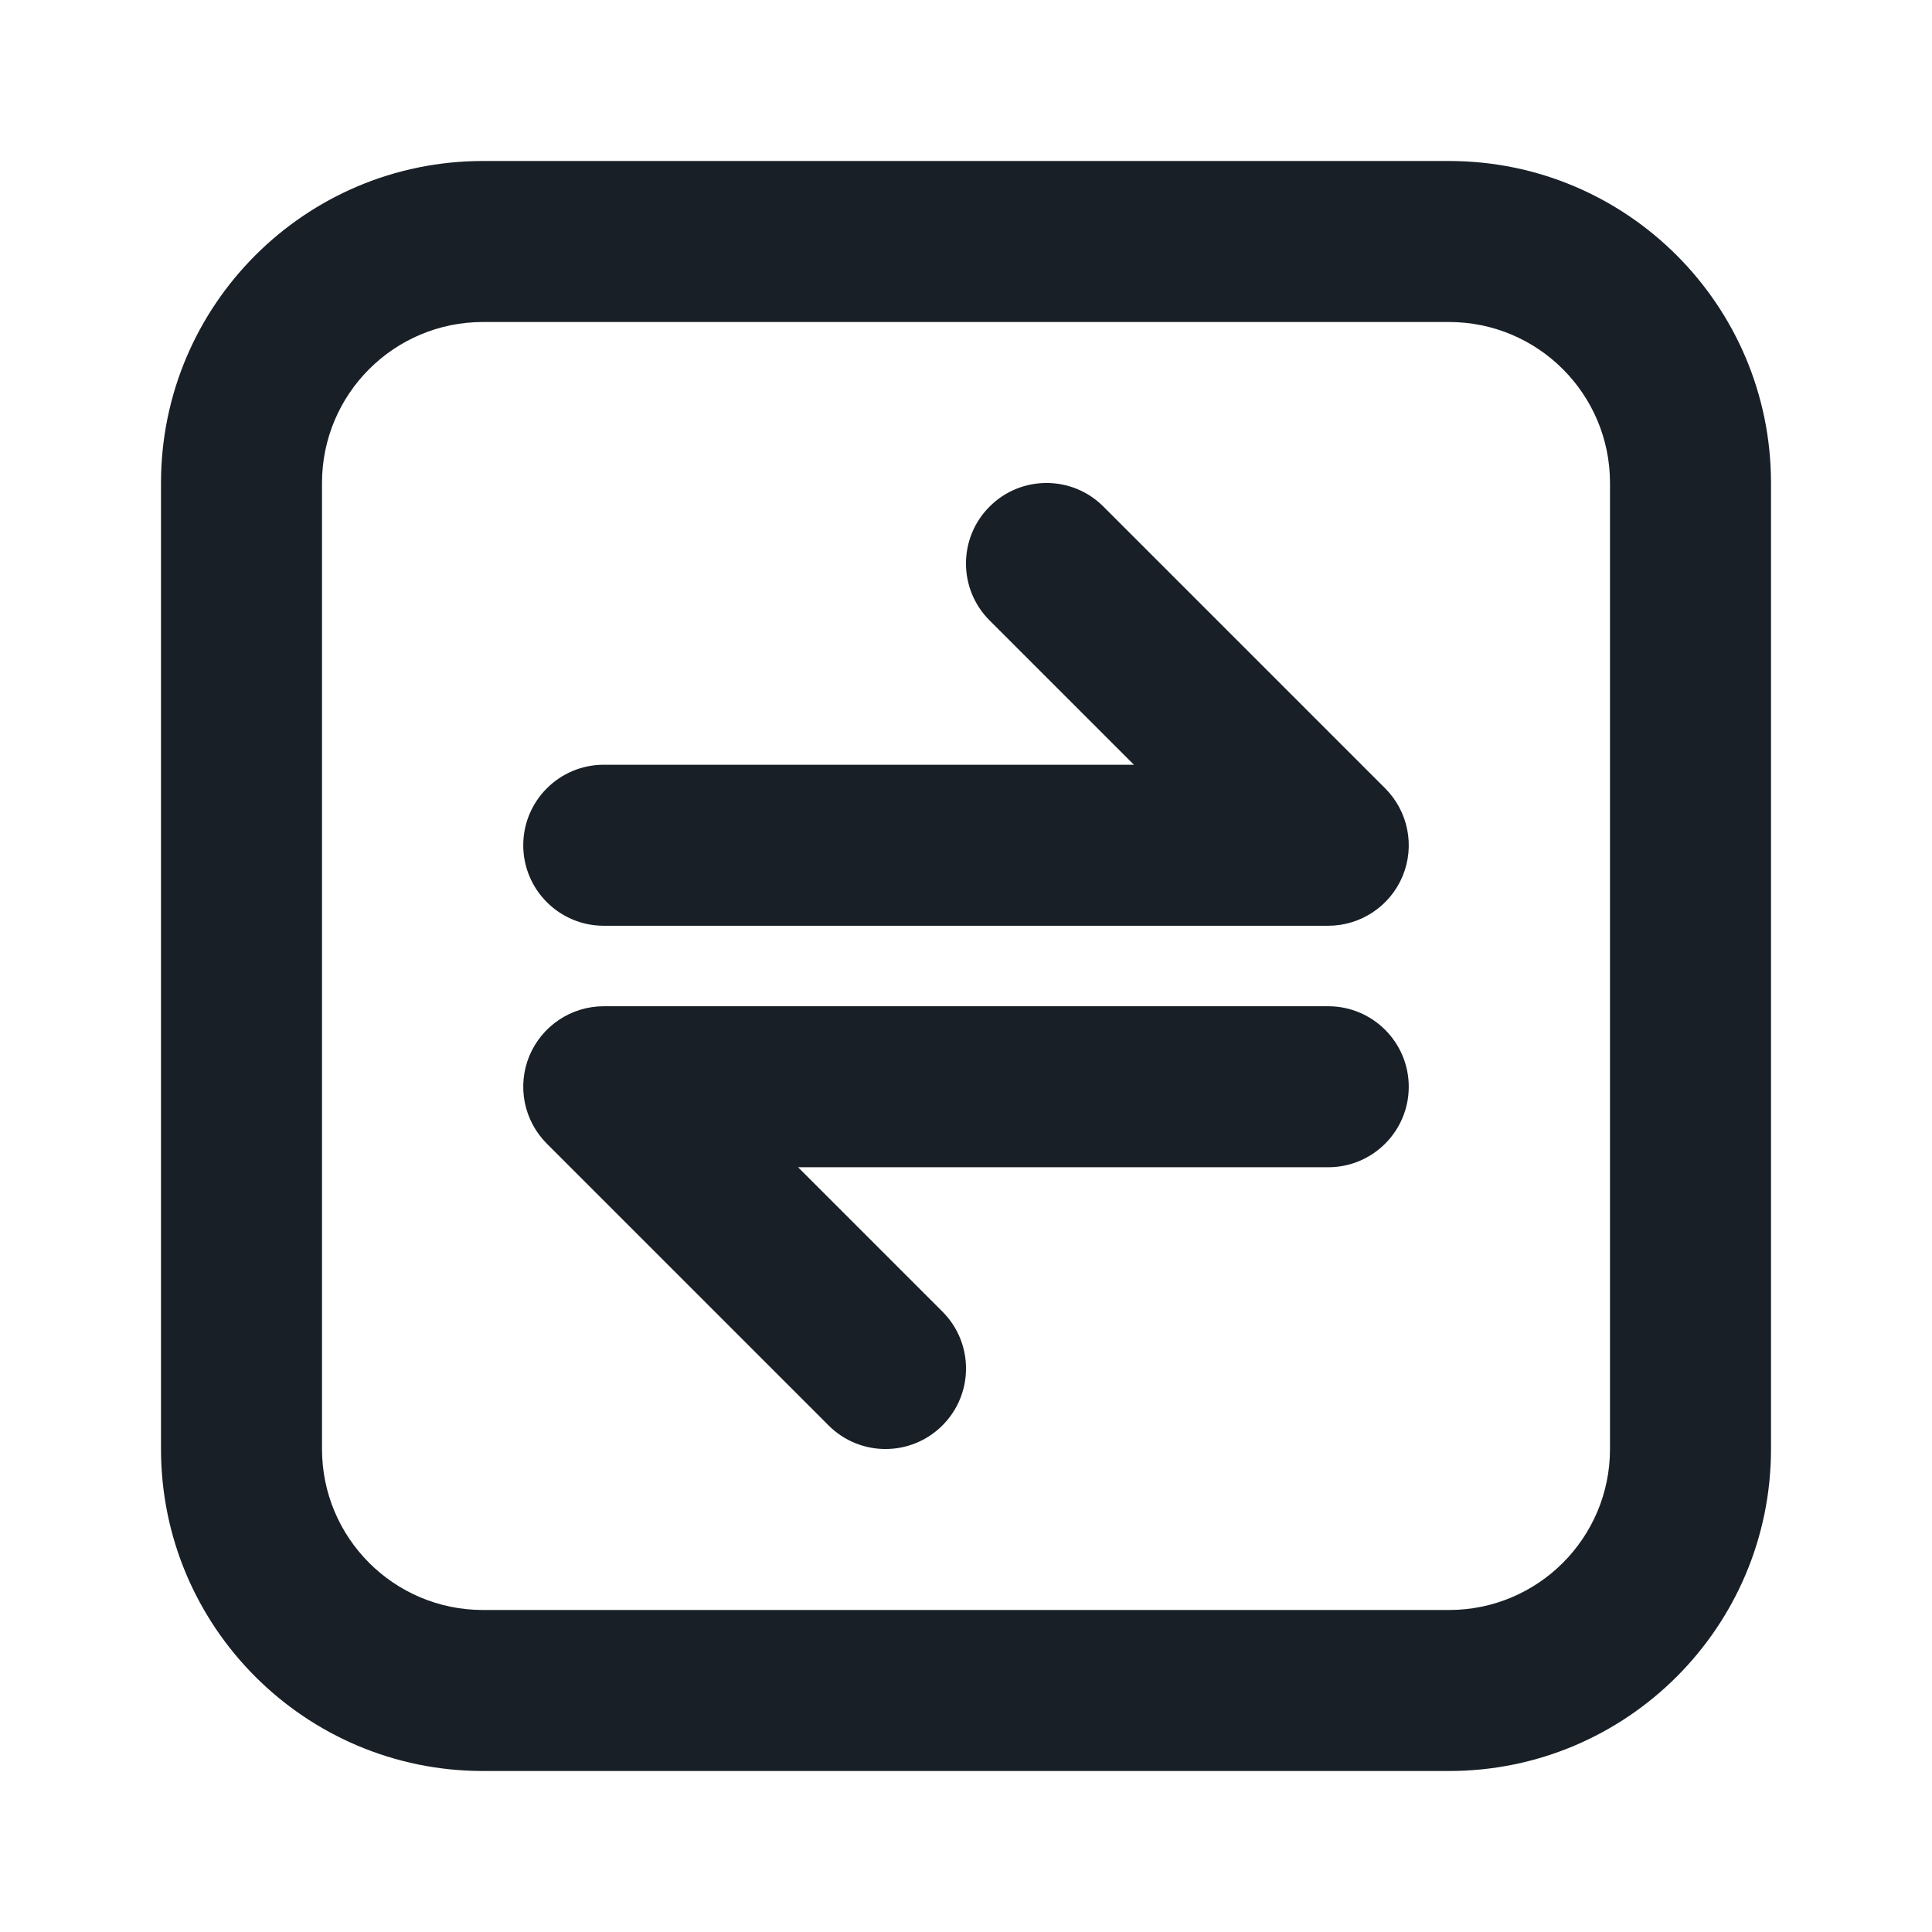 <svg width="24" height="24" viewBox="0 0 24 24" fill="none" xmlns="http://www.w3.org/2000/svg">
<path fill-rule="evenodd" clip-rule="evenodd" d="M12.293 6.293C12.683 5.902 13.317 5.902 13.707 6.293L17.207 9.793C17.493 10.079 17.579 10.509 17.424 10.883C17.269 11.256 16.904 11.5 16.5 11.5H7.5C6.948 11.5 6.5 11.052 6.5 10.5C6.5 9.948 6.948 9.5 7.5 9.5H14.086L12.293 7.707C11.902 7.317 11.902 6.683 12.293 6.293Z" fill="#181F26"/>
<path fill-rule="evenodd" clip-rule="evenodd" d="M11.707 17.707C11.317 18.098 10.683 18.098 10.293 17.707L6.793 14.207C6.507 13.921 6.421 13.491 6.576 13.117C6.731 12.744 7.096 12.5 7.5 12.5H16.5C17.052 12.5 17.5 12.948 17.5 13.5C17.5 14.052 17.052 14.5 16.5 14.5H9.914L11.707 16.293C12.098 16.683 12.098 17.317 11.707 17.707Z" fill="#181F26"/>
<path fill-rule="evenodd" clip-rule="evenodd" d="M2 6C2 3.791 3.791 2 6 2H18C20.209 2 22 3.791 22 6V18C22 20.209 20.209 22 18 22H6C3.791 22 2 20.209 2 18V6ZM6 4C4.895 4 4 4.895 4 6V18C4 19.105 4.895 20 6 20H18C19.105 20 20 19.105 20 18V6C20 4.895 19.105 4 18 4H6Z" fill="#181F26"/>
</svg>
